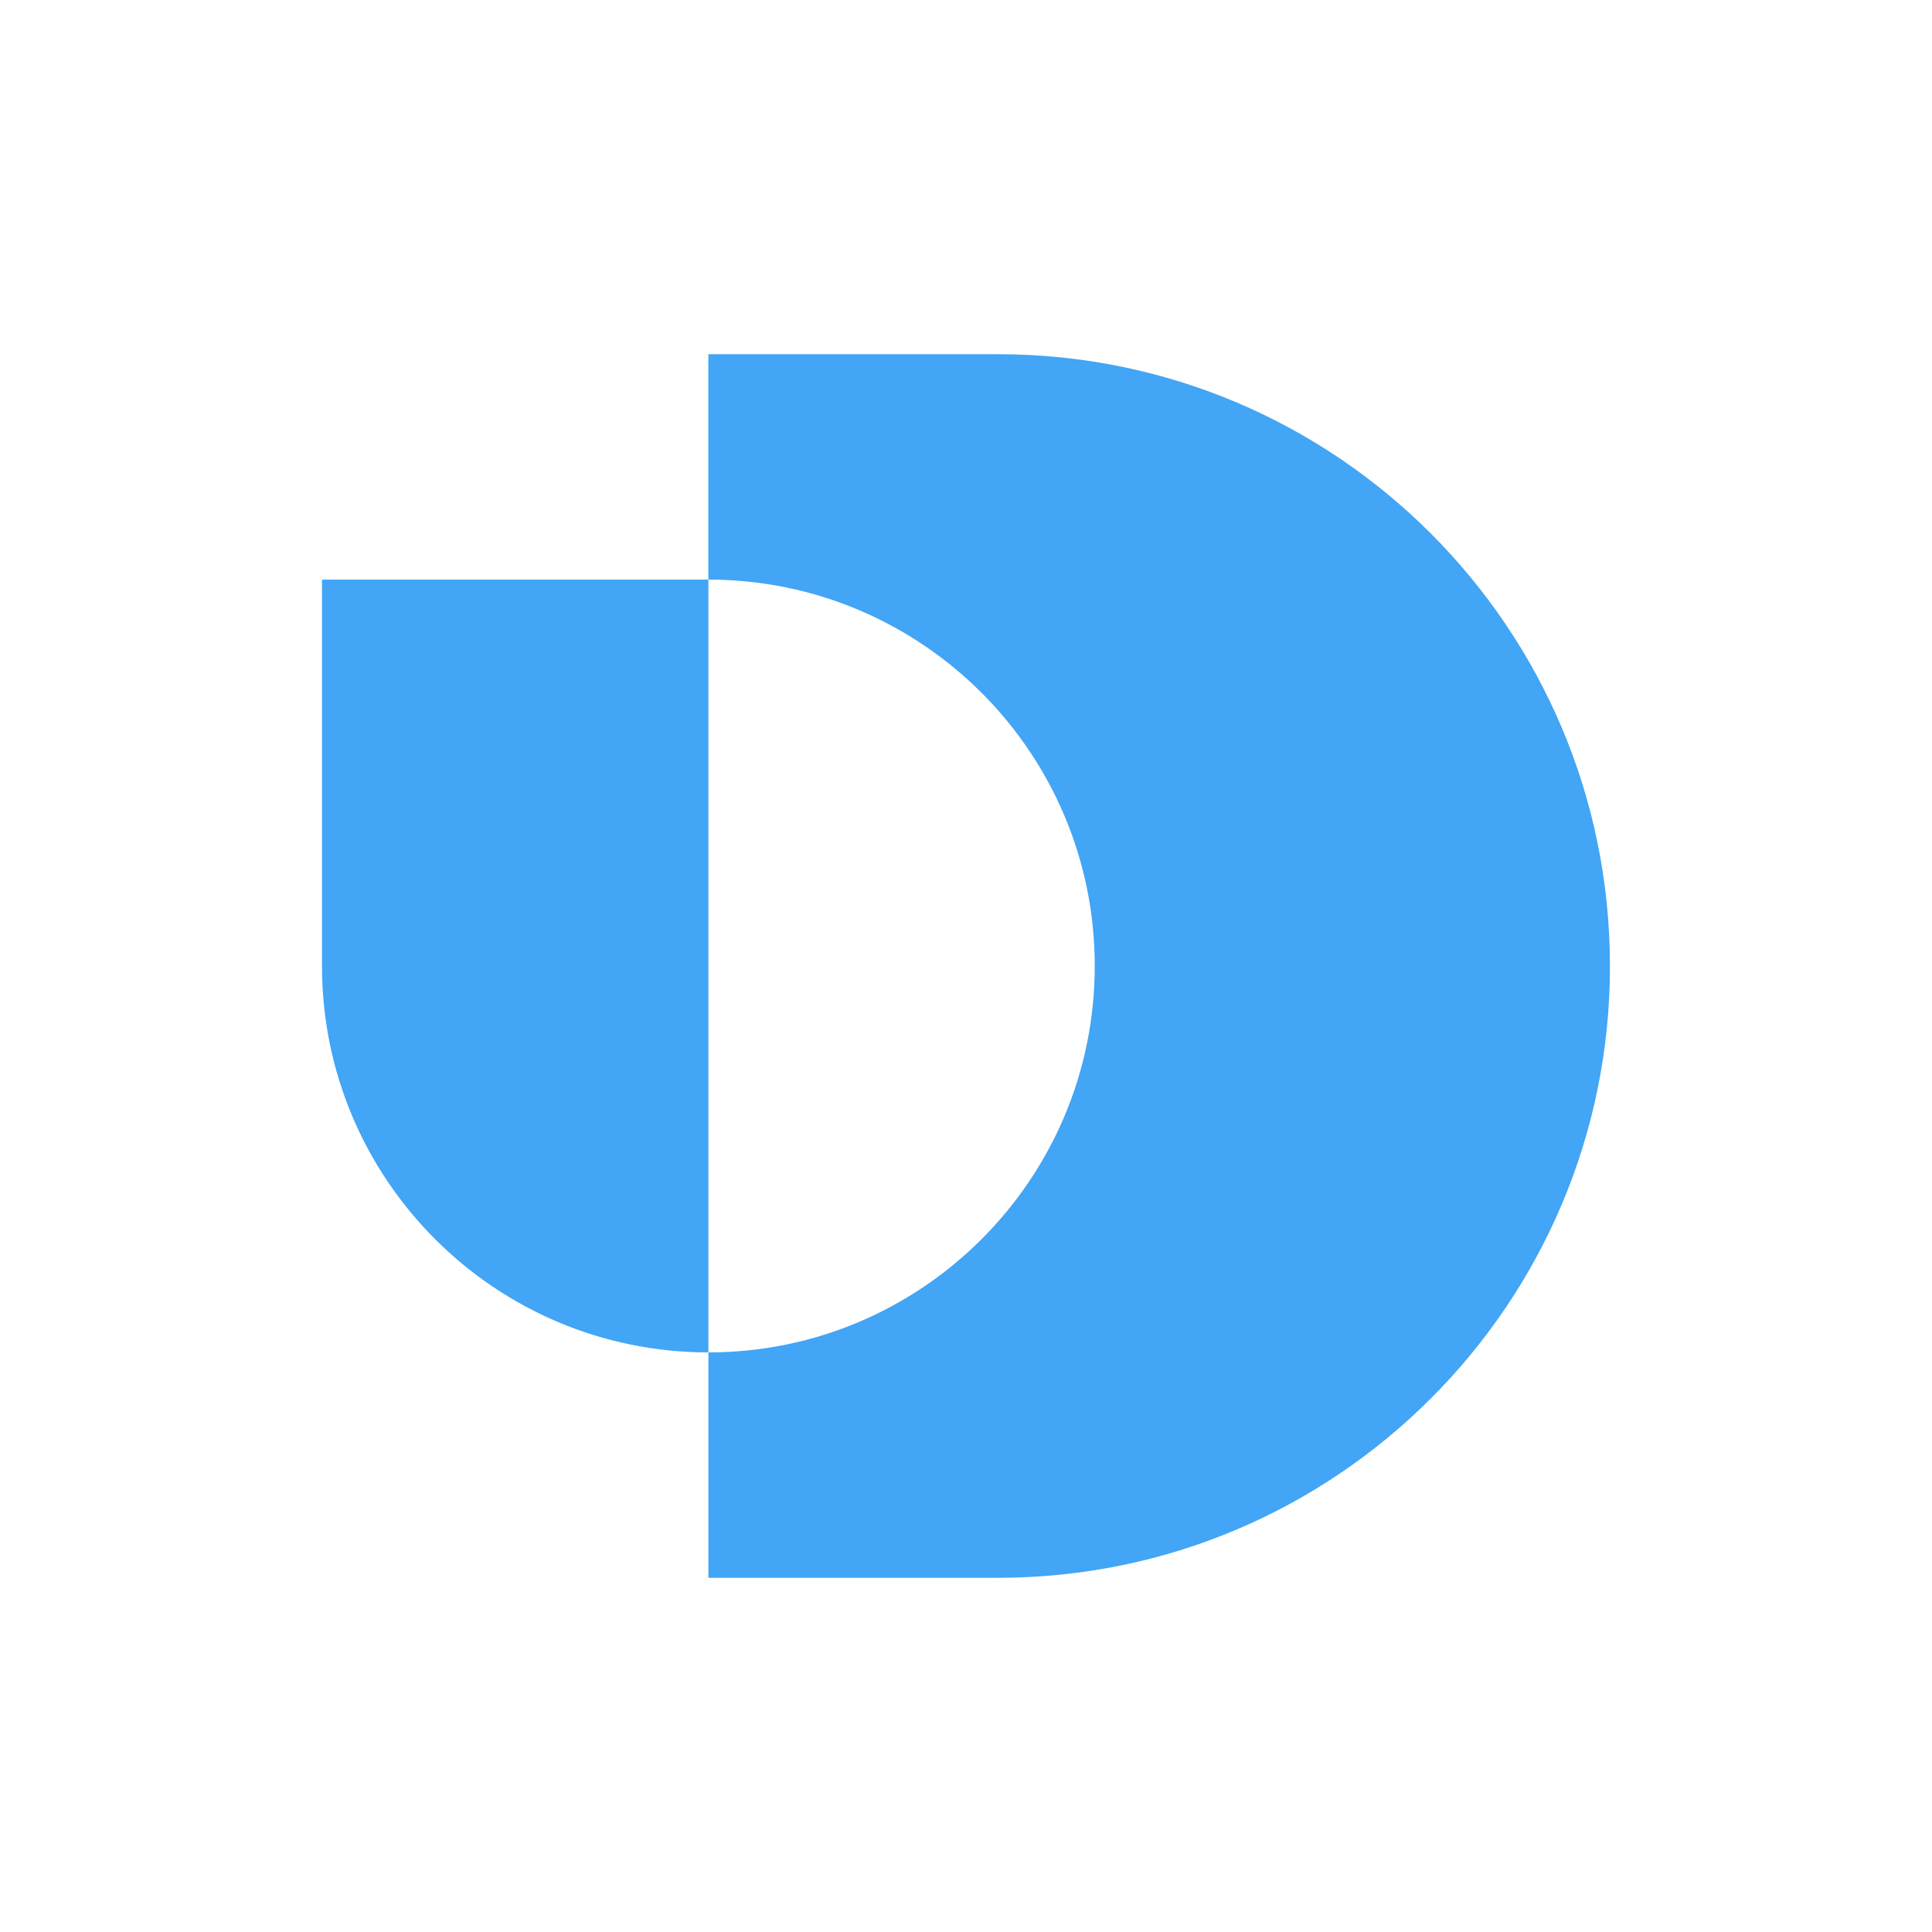 <?xml version="1.0" encoding="UTF-8"?>
<svg id="Layer_1" data-name="Layer 1" xmlns="http://www.w3.org/2000/svg" viewBox="0 0 512 512">
  <defs>
    <style>
      .cls-1 {
        fill: none;
      }

      .cls-2 {
        fill: #42a5f5;
      }
    </style>
  </defs>
  <rect class="cls-1" y="0" width="512" height="512"/>
  <g>
    <path class="cls-2" d="M426.66,256c0,44.76-18.14,85.3-47.5,114.63-29.34,29.35-69.87,47.5-114.63,47.5h-76.8v-59.73c28.28,0,53.88-11.47,72.39-30,18.53-18.52,30-44.12,30-72.4,0-56.56-45.86-102.4-102.4-102.4v-59.73h76.8c89.53,0,162.13,72.58,162.13,162.13Z"/>
    <path class="cls-2" d="M187.73,153.6v204.8c-56.56,0-102.4-45.86-102.4-102.4v-102.4h102.4Z"/>
  </g>
</svg>